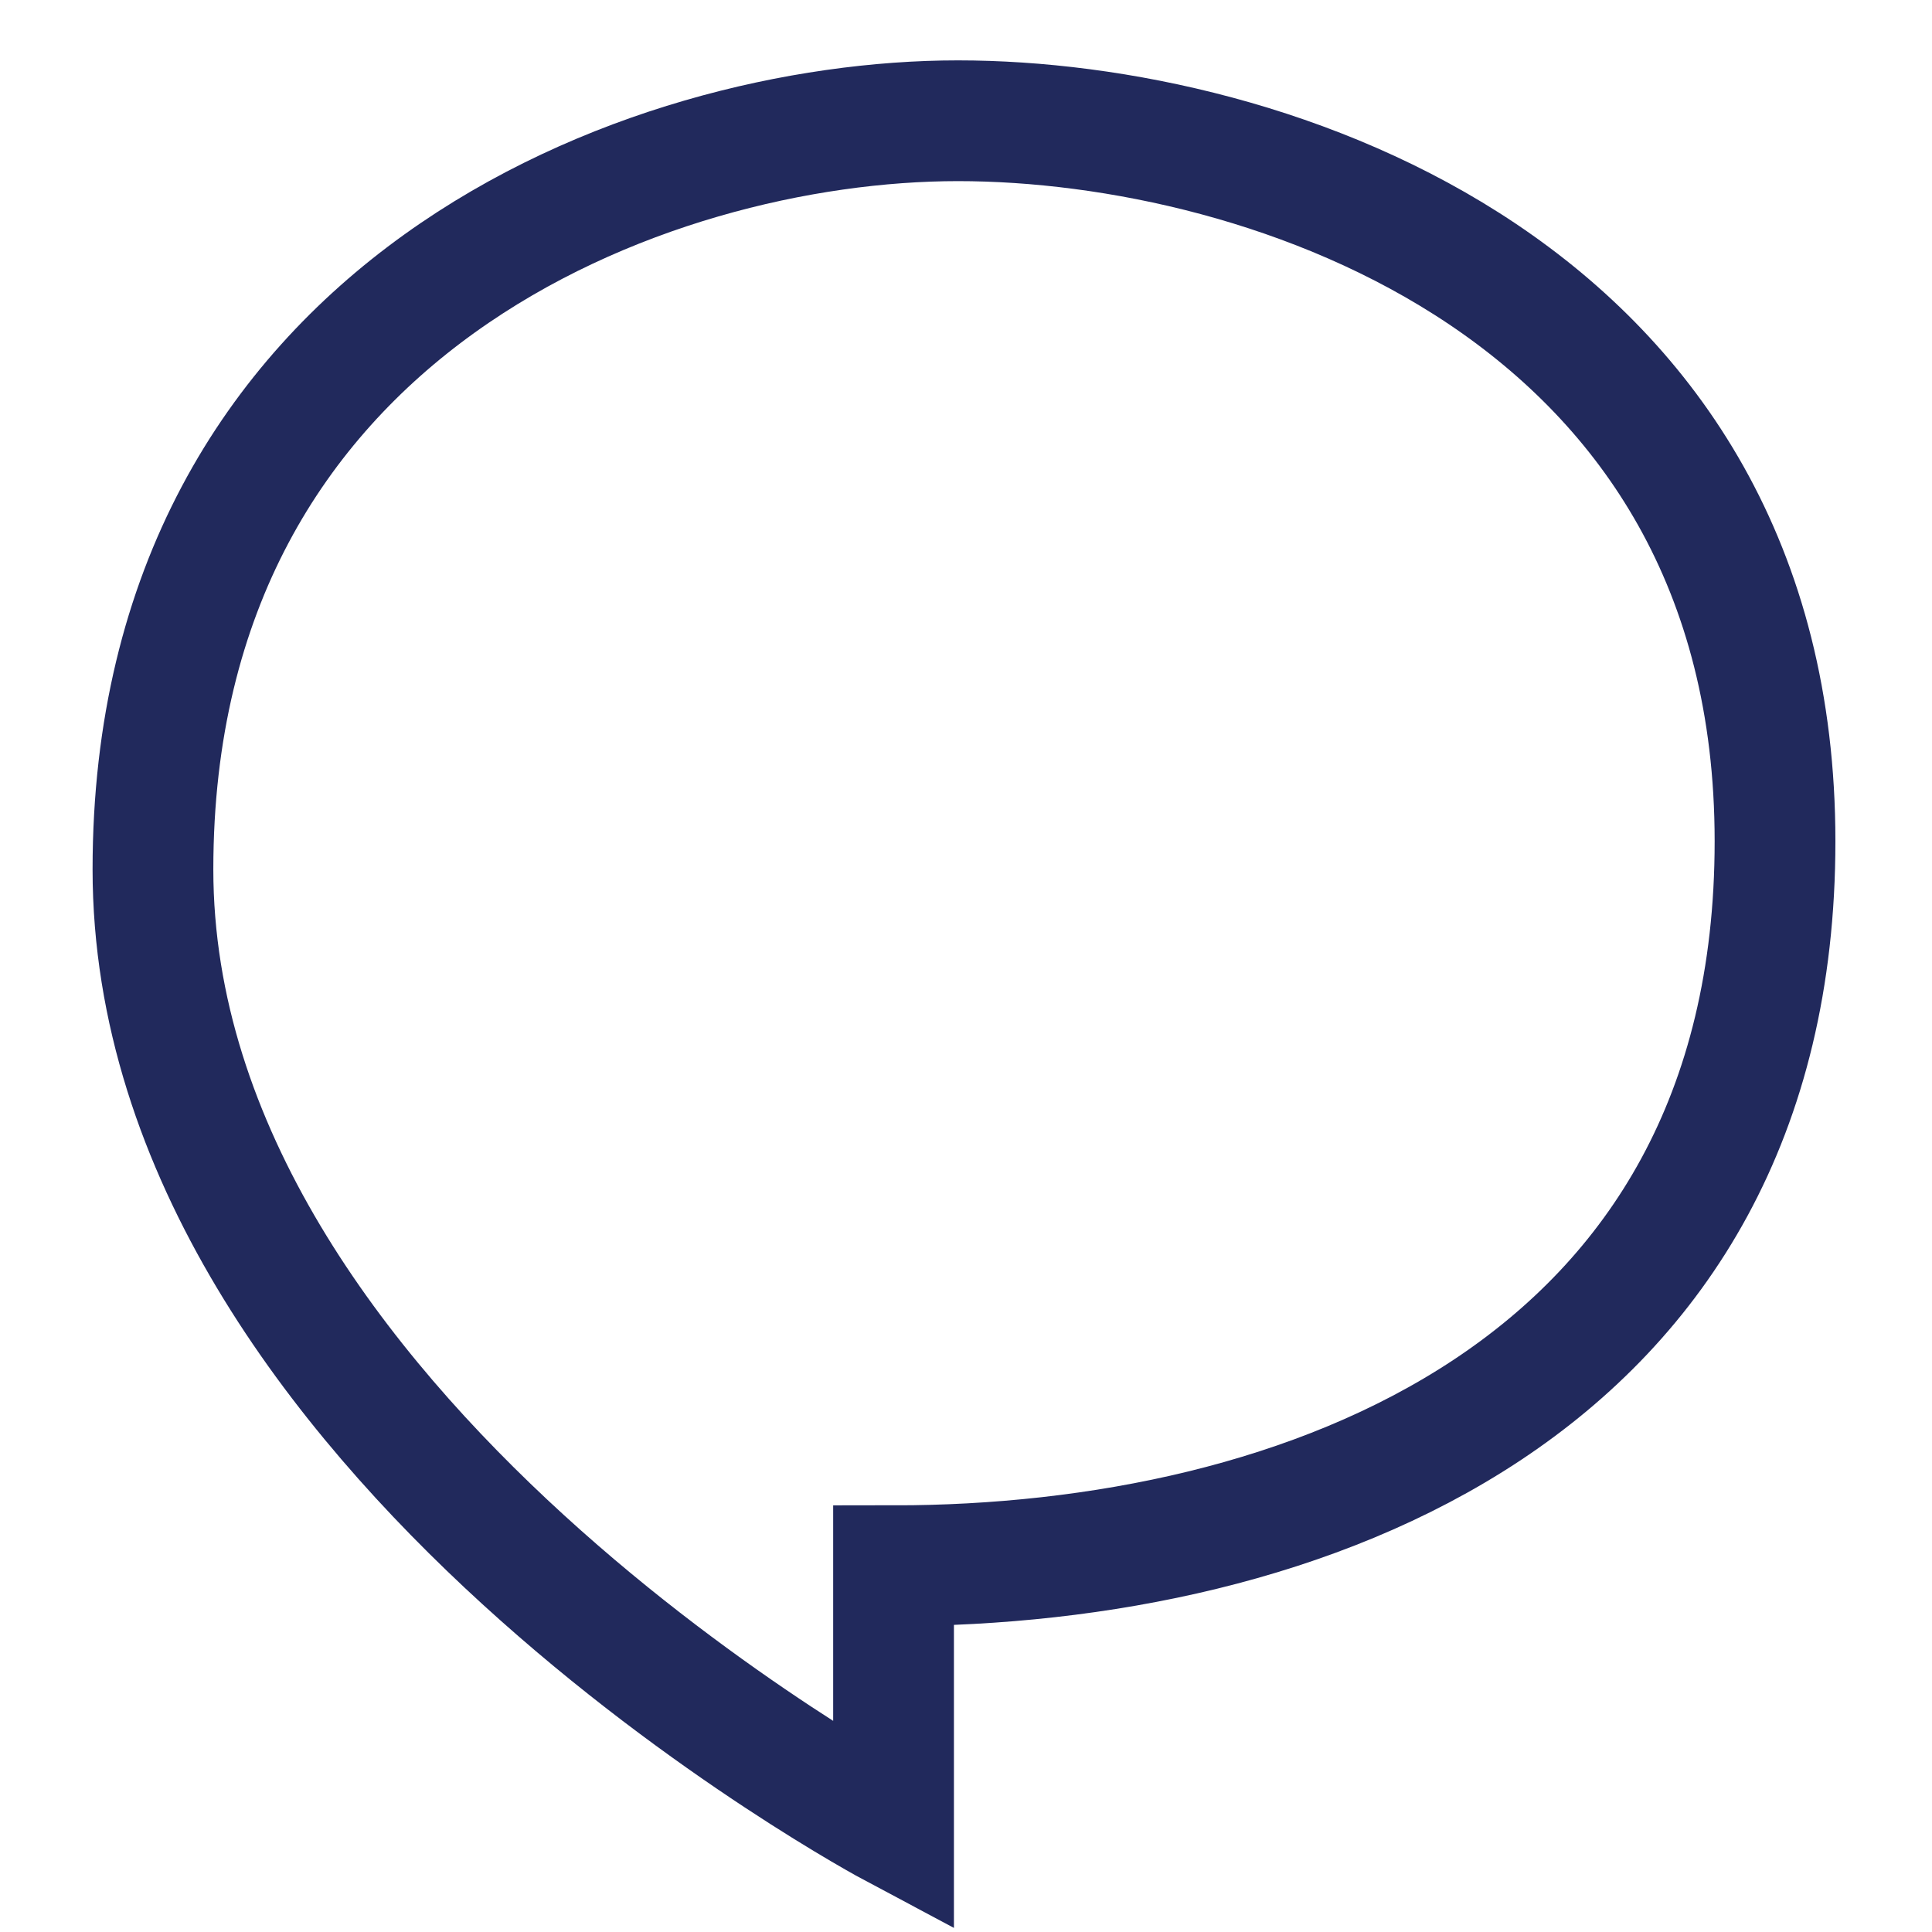 <?xml version="1.0" encoding="utf-8"?>
<!-- Generator: Adobe Illustrator 26.1.0, SVG Export Plug-In . SVG Version: 6.00 Build 0)  -->
<svg version="1.1" id="Calque_1" xmlns="http://www.w3.org/2000/svg" xmlns:xlink="http://www.w3.org/1999/xlink" x="0px" y="0px"
	 viewBox="0 0 48 48" style="enable-background:new 0 0 48 48;" xml:space="preserve">
<style type="text/css">
	.st0{fill:none;stroke:#21295C;stroke-width:3;stroke-miterlimit:10;}
</style>
<path class="st0" d="M22.2,38.9v6.5c0,0-18.4-9.8-18.4-23.8S16.1,3,23.8,3s20.3,4.2,20.3,17.9S32.3,38.9,22.2,38.9z"/>
</svg>
